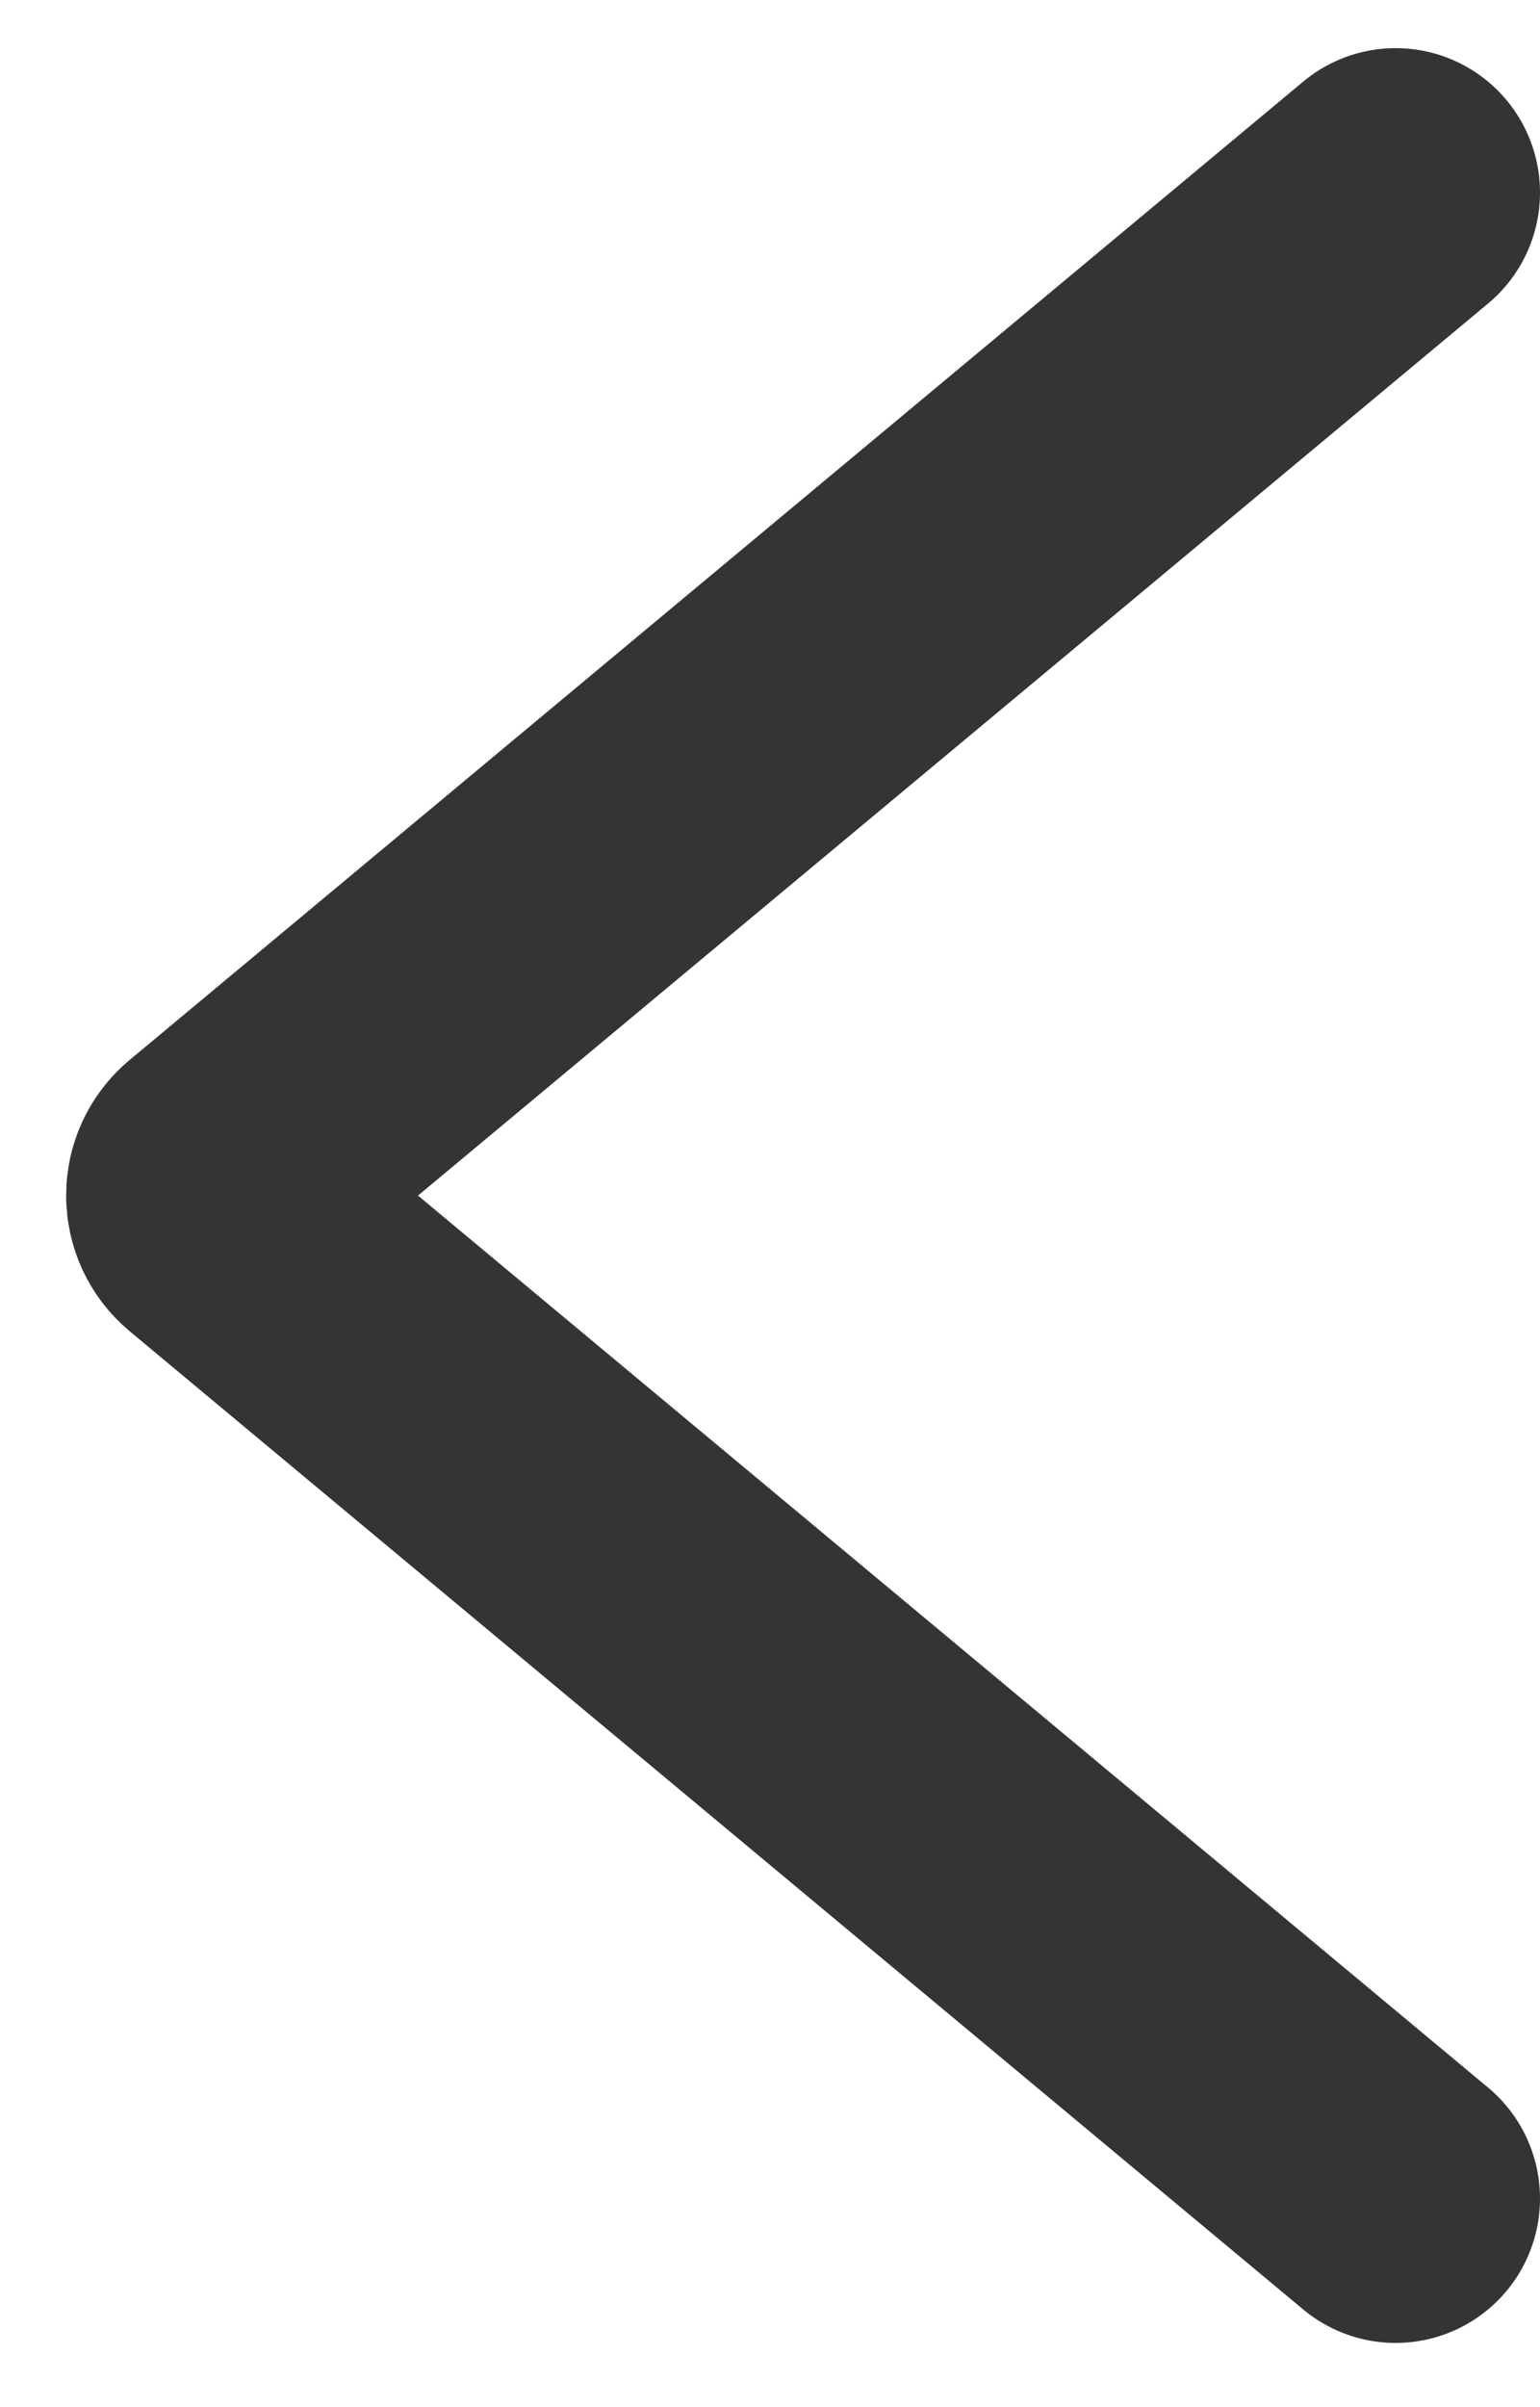 <svg width="16" height="25" viewBox="0 0 16 25" fill="none" xmlns="http://www.w3.org/2000/svg">
<path d="M14.5 2L2.307 12.161C2.147 12.294 2.147 12.539 2.307 12.673L14.5 22.833" stroke="#343434" stroke-width="3" stroke-linecap="round"/>
</svg>
